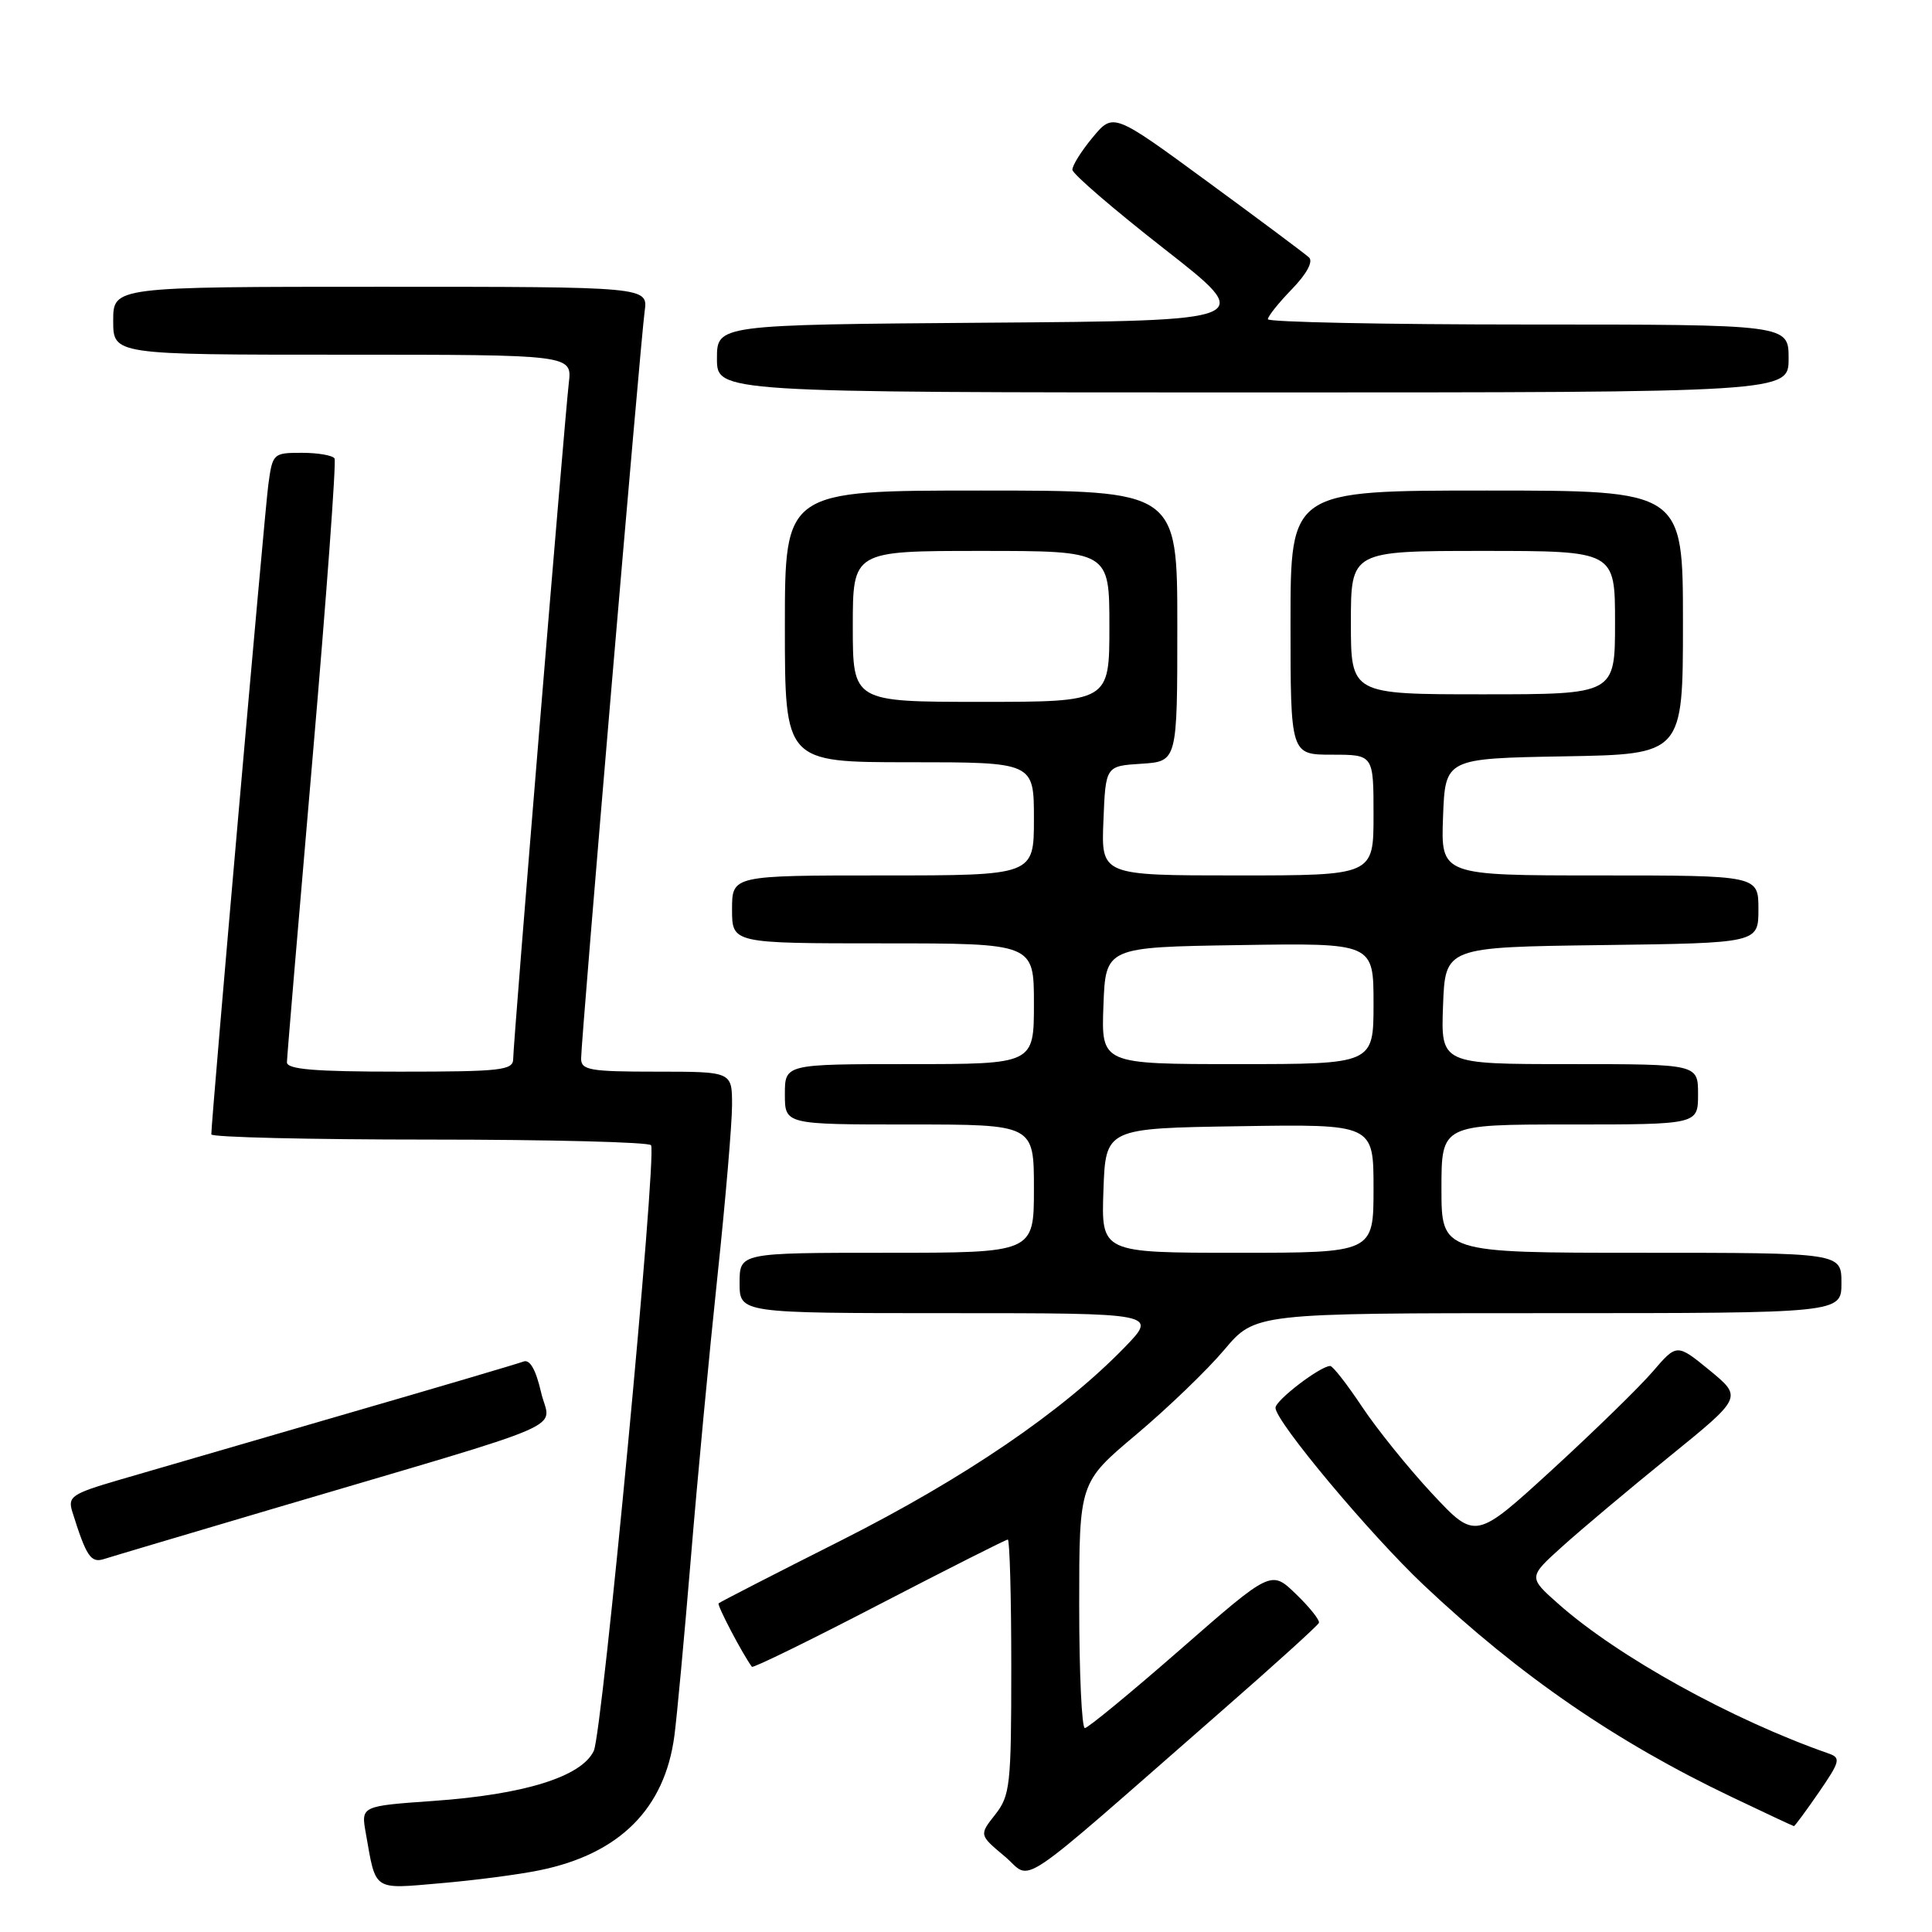 <?xml version="1.0" encoding="UTF-8" standalone="no"?>
<!DOCTYPE svg PUBLIC "-//W3C//DTD SVG 1.1//EN" "http://www.w3.org/Graphics/SVG/1.1/DTD/svg11.dtd" >
<svg xmlns="http://www.w3.org/2000/svg" xmlns:xlink="http://www.w3.org/1999/xlink" version="1.1" viewBox="0 0 256 256">
 <g >
 <path fill="currentColor"
d=" M 71.50 247.82 C 82.08 245.66 88.08 239.68 89.36 230.00 C 89.69 227.53 90.67 216.95 91.54 206.50 C 92.40 196.05 93.99 179.25 95.06 169.17 C 96.13 159.10 97.00 148.86 97.00 146.42 C 97.00 142.00 97.00 142.00 87.00 142.00 C 78.18 142.00 77.00 141.80 77.00 140.27 C 77.00 137.76 84.88 45.12 85.42 41.25 C 85.87 38.00 85.87 38.00 50.44 38.00 C 15.00 38.00 15.00 38.00 15.00 42.50 C 15.00 47.00 15.00 47.00 45.40 47.00 C 75.81 47.00 75.81 47.00 75.37 50.75 C 74.78 55.89 68.00 138.21 68.00 140.31 C 68.00 141.82 66.41 142.00 53.00 142.00 C 41.65 142.00 38.01 141.70 38.02 140.75 C 38.03 140.06 39.56 121.95 41.41 100.50 C 43.26 79.05 44.57 61.16 44.33 60.75 C 44.08 60.34 42.14 60.00 40.00 60.00 C 36.19 60.00 36.11 60.08 35.55 64.25 C 35.06 67.89 28.00 148.38 28.00 150.31 C 28.00 150.69 41.02 151.00 56.94 151.00 C 72.86 151.00 86.06 151.34 86.27 151.75 C 87.05 153.26 79.83 229.58 78.68 232.00 C 77.06 235.42 69.50 237.78 57.46 238.63 C 47.83 239.31 47.83 239.31 48.47 242.90 C 49.84 250.67 49.32 250.32 58.36 249.54 C 62.83 249.16 68.75 248.39 71.50 247.82 Z  M 162.00 226.60 C 168.88 220.59 174.62 215.39 174.76 215.04 C 174.91 214.70 173.55 212.98 171.73 211.23 C 168.44 208.04 168.44 208.04 156.47 218.50 C 149.89 224.25 144.16 228.97 143.75 228.98 C 143.34 228.99 143.00 221.67 143.00 212.72 C 143.00 196.44 143.00 196.44 150.55 190.09 C 154.70 186.60 159.95 181.55 162.21 178.87 C 166.31 174.00 166.31 174.00 205.16 174.00 C 244.00 174.00 244.00 174.00 244.00 170.00 C 244.00 166.00 244.00 166.00 217.50 166.00 C 191.00 166.00 191.00 166.00 191.00 157.50 C 191.00 149.00 191.00 149.00 208.00 149.00 C 225.00 149.00 225.00 149.00 225.00 145.00 C 225.00 141.00 225.00 141.00 207.96 141.00 C 190.92 141.00 190.92 141.00 191.21 133.25 C 191.50 125.50 191.50 125.50 212.25 125.23 C 233.00 124.96 233.00 124.96 233.00 120.48 C 233.00 116.00 233.00 116.00 211.96 116.00 C 190.92 116.00 190.92 116.00 191.21 108.25 C 191.50 100.50 191.50 100.50 207.25 100.22 C 223.00 99.95 223.00 99.95 223.00 82.47 C 223.00 65.00 223.00 65.00 197.00 65.00 C 171.00 65.00 171.00 65.00 171.00 82.50 C 171.00 100.00 171.00 100.00 176.50 100.00 C 182.00 100.00 182.00 100.00 182.00 108.00 C 182.00 116.00 182.00 116.00 163.96 116.00 C 145.91 116.00 145.91 116.00 146.21 108.75 C 146.50 101.50 146.50 101.50 151.25 101.20 C 156.00 100.89 156.00 100.89 156.00 82.95 C 156.00 65.00 156.00 65.00 130.00 65.00 C 104.00 65.00 104.00 65.00 104.00 83.00 C 104.00 101.00 104.00 101.00 120.50 101.00 C 137.00 101.00 137.00 101.00 137.00 108.50 C 137.00 116.00 137.00 116.00 117.00 116.00 C 97.00 116.00 97.00 116.00 97.00 120.50 C 97.00 125.00 97.00 125.00 117.00 125.00 C 137.00 125.00 137.00 125.00 137.00 133.00 C 137.00 141.00 137.00 141.00 120.50 141.00 C 104.00 141.00 104.00 141.00 104.00 145.00 C 104.00 149.00 104.00 149.00 120.50 149.00 C 137.00 149.00 137.00 149.00 137.00 157.50 C 137.00 166.00 137.00 166.00 117.50 166.00 C 98.00 166.00 98.00 166.00 98.00 170.00 C 98.00 174.00 98.00 174.00 125.71 174.00 C 153.42 174.00 153.42 174.00 148.96 178.59 C 140.70 187.08 127.77 195.88 111.51 204.09 C 102.71 208.52 95.38 212.29 95.22 212.45 C 94.98 212.68 98.37 219.15 99.63 220.86 C 99.77 221.06 107.36 217.35 116.48 212.61 C 125.61 207.88 133.28 204.00 133.54 204.00 C 133.79 204.00 134.00 211.59 134.00 220.87 C 134.00 236.55 133.85 237.92 131.87 240.44 C 129.74 243.14 129.74 243.14 133.12 245.97 C 136.95 249.17 133.66 251.38 162.00 226.60 Z  M 241.01 237.49 C 243.83 233.39 243.94 232.92 242.31 232.35 C 229.50 227.88 214.38 219.52 206.50 212.53 C 202.50 208.99 202.50 208.99 207.00 204.93 C 209.47 202.70 215.86 197.33 221.19 193.01 C 230.88 185.15 230.88 185.15 226.54 181.58 C 222.19 178.02 222.19 178.02 218.98 181.76 C 217.21 183.82 211.20 189.67 205.63 194.78 C 195.50 204.05 195.50 204.05 189.77 197.92 C 186.62 194.54 182.44 189.35 180.47 186.39 C 178.50 183.43 176.61 181.00 176.26 181.00 C 174.96 181.00 169.01 185.54 169.01 186.54 C 169.00 188.33 181.49 203.27 188.66 210.04 C 201.37 222.03 214.15 230.82 229.50 238.13 C 233.90 240.23 237.59 241.96 237.70 241.97 C 237.81 241.99 239.30 239.97 241.01 237.49 Z  M 36.00 199.97 C 77.16 187.80 72.87 189.66 71.69 184.47 C 71.00 181.48 70.21 180.09 69.37 180.41 C 68.67 180.68 57.84 183.88 45.30 187.51 C 32.76 191.15 19.44 195.03 15.70 196.12 C 9.50 197.94 8.96 198.31 9.58 200.31 C 11.43 206.22 12.03 207.13 13.75 206.59 C 14.71 206.28 24.72 203.31 36.00 199.97 Z  M 237.00 47.50 C 237.00 43.00 237.00 43.00 202.50 43.00 C 183.53 43.00 168.00 42.68 168.00 42.30 C 168.00 41.91 169.44 40.11 171.20 38.30 C 173.16 36.27 174.03 34.65 173.45 34.11 C 172.93 33.63 166.88 29.11 160.01 24.08 C 147.52 14.92 147.52 14.92 144.78 18.21 C 143.28 20.02 142.07 21.95 142.10 22.50 C 142.12 23.05 147.61 27.77 154.30 33.00 C 166.46 42.50 166.46 42.50 130.73 42.76 C 95.00 43.03 95.00 43.03 95.00 47.51 C 95.00 52.00 95.00 52.00 166.00 52.00 C 237.00 52.00 237.00 52.00 237.00 47.50 Z  M 146.21 157.75 C 146.50 149.50 146.50 149.50 164.25 149.23 C 182.00 148.95 182.00 148.95 182.00 157.48 C 182.00 166.00 182.00 166.00 163.96 166.00 C 145.92 166.00 145.92 166.00 146.21 157.75 Z  M 146.21 133.25 C 146.50 125.50 146.50 125.50 164.25 125.23 C 182.00 124.95 182.00 124.95 182.00 132.98 C 182.00 141.00 182.00 141.00 163.96 141.00 C 145.92 141.00 145.92 141.00 146.21 133.25 Z  M 113.00 83.00 C 113.00 73.00 113.00 73.00 130.00 73.00 C 147.00 73.00 147.00 73.00 147.00 83.00 C 147.00 93.00 147.00 93.00 130.00 93.00 C 113.00 93.00 113.00 93.00 113.00 83.00 Z  M 179.00 82.50 C 179.00 73.00 179.00 73.00 196.50 73.00 C 214.00 73.00 214.00 73.00 214.00 82.50 C 214.00 92.00 214.00 92.00 196.50 92.00 C 179.00 92.00 179.00 92.00 179.00 82.50 Z "/>
</g>
</svg>